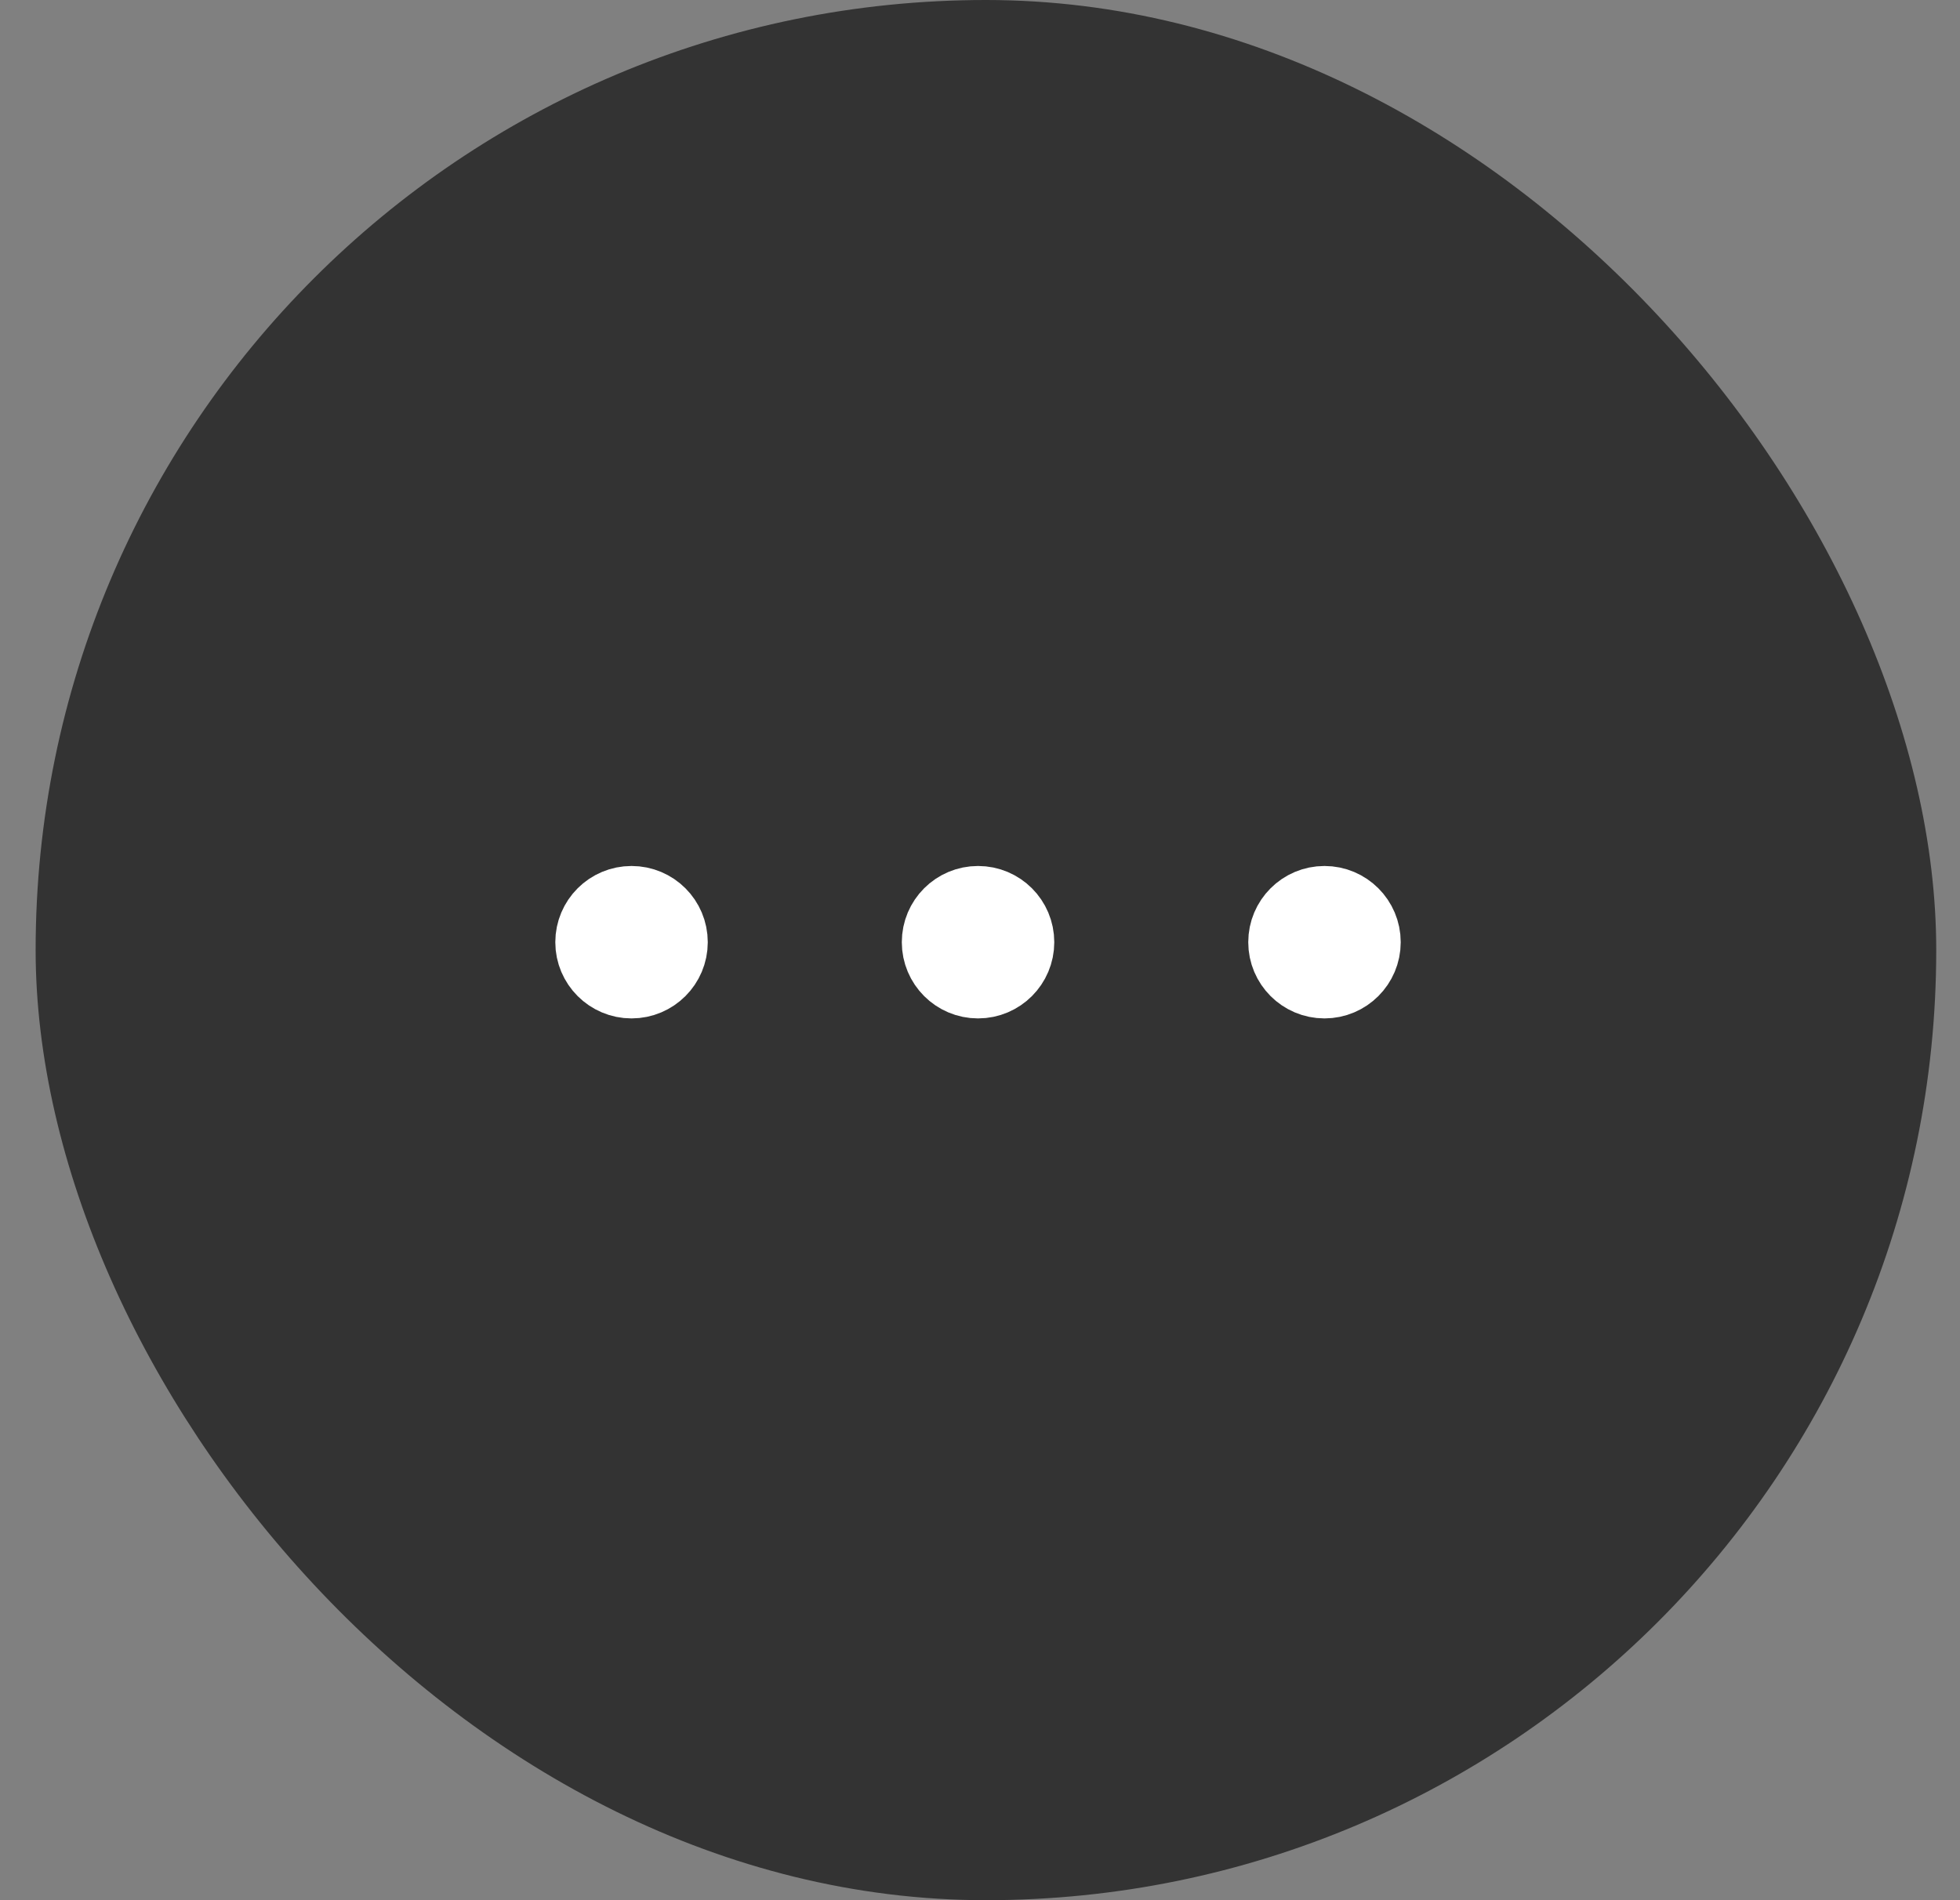 <svg width="33" height="32" viewBox="0 0 33 32" fill="none" xmlns="http://www.w3.org/2000/svg">
<rect x="0" y="0" width="33" height="32" fill="#808080" stroke="none"/>
<rect x="0.6" width="32" height="32" rx="16" fill="black" fill-opacity="0.6"/>
<path d="M15.767 15.867C15.767 16.253 16.08 16.567 16.467 16.567C16.854 16.567 17.167 16.253 17.167 15.867C17.167 15.48 16.854 15.167 16.467 15.167C16.08 15.167 15.767 15.48 15.767 15.867Z" fill="white" stroke="white" stroke-width="1.167" stroke-linecap="round" stroke-linejoin="round"/>
<path d="M21.6 15.867C21.6 16.253 21.913 16.567 22.3 16.567C22.686 16.567 23 16.253 23 15.867C23 15.48 22.686 15.167 22.3 15.167C21.913 15.167 21.6 15.48 21.6 15.867Z" fill="white" stroke="white" stroke-width="1.167" stroke-linecap="round" stroke-linejoin="round"/>
<path d="M9.933 15.867C9.933 16.253 10.247 16.567 10.633 16.567C11.02 16.567 11.333 16.253 11.333 15.867C11.333 15.48 11.02 15.167 10.633 15.167C10.247 15.167 9.933 15.48 9.933 15.867Z" fill="white" stroke="white" stroke-width="1.167" stroke-linecap="round" stroke-linejoin="round"/>
</svg>
